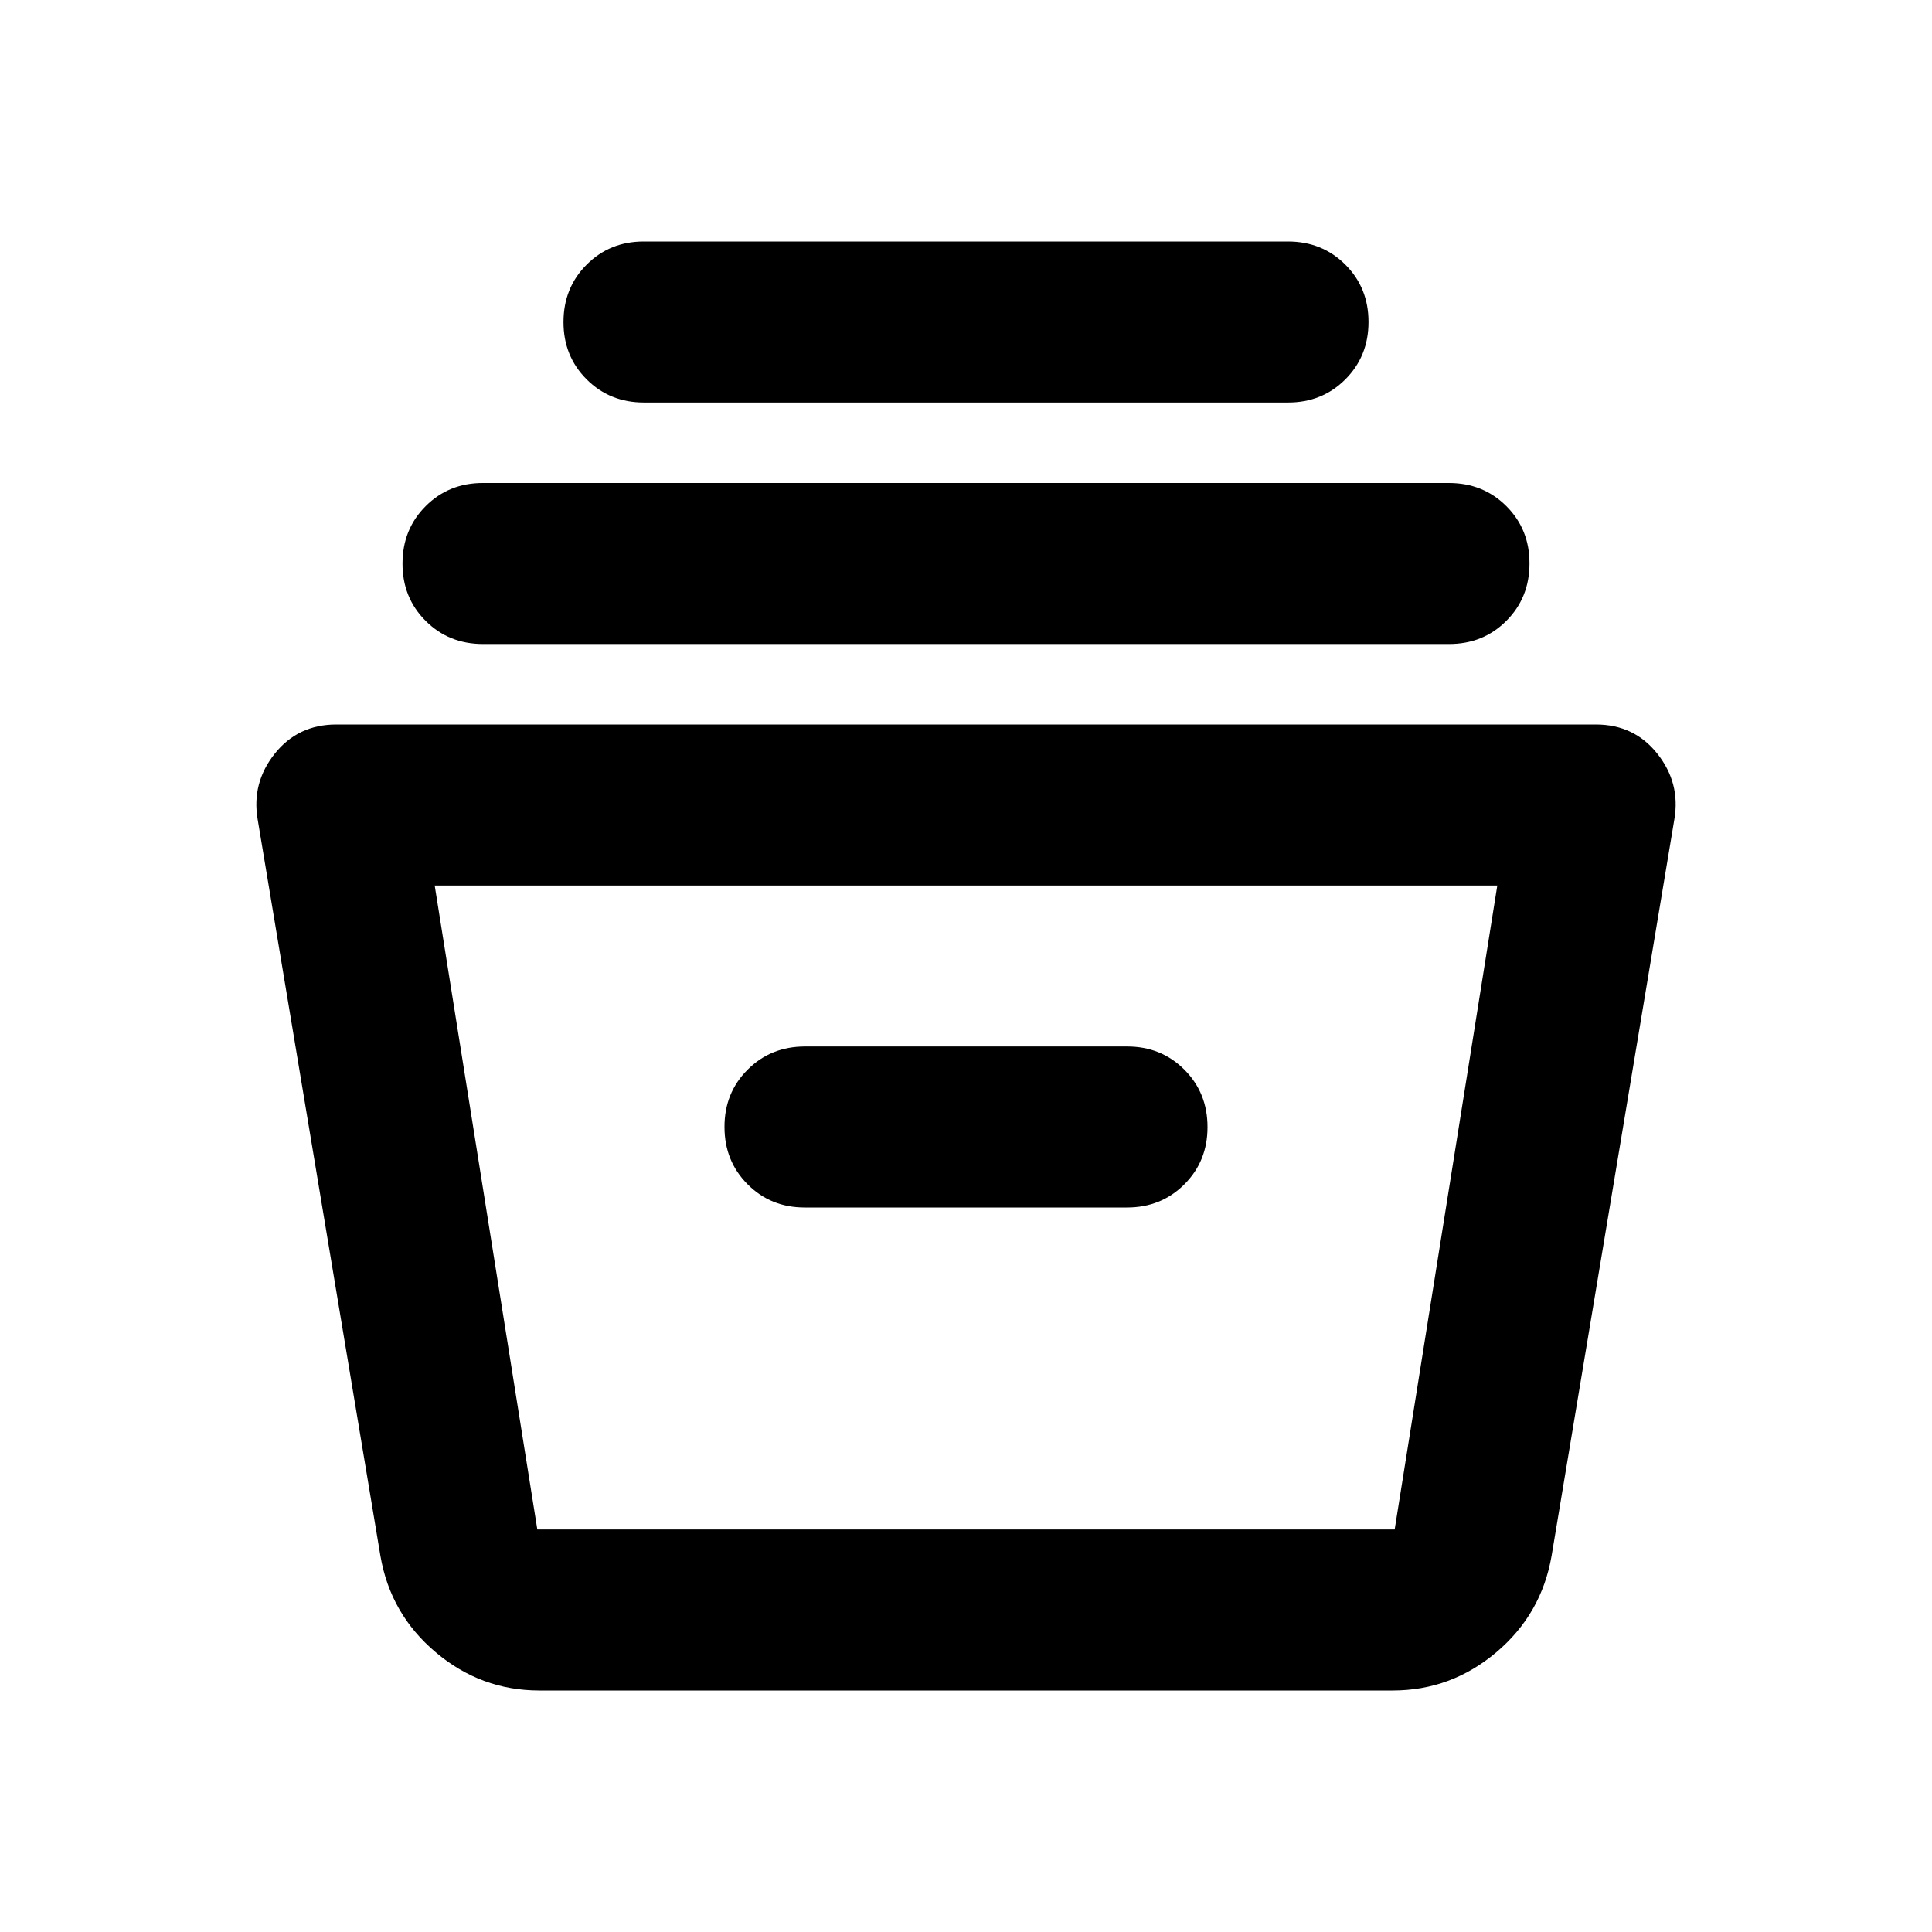 <svg viewBox="0 0 59 59" xmlns="http://www.w3.org/2000/svg">
<path d="M16.471 51.625C15.283 51.625 14.227 51.236 13.305 50.457C12.382 49.679 11.819 48.696 11.616 47.507L7.867 25.014C7.744 24.276 7.918 23.611 8.39 23.017C8.862 22.424 9.487 22.127 10.264 22.125H48.736C49.515 22.125 50.14 22.422 50.612 23.017C51.084 23.612 51.258 24.278 51.133 25.014L47.384 47.507C47.179 48.696 46.617 49.679 45.696 50.457C44.774 51.236 43.719 51.625 42.529 51.625H16.471ZM13.275 27.042L16.409 46.708H42.591L45.725 27.042H13.275ZM24.583 36.875H34.417C35.113 36.875 35.697 36.639 36.169 36.167C36.641 35.695 36.877 35.112 36.875 34.417C36.875 33.72 36.639 33.136 36.167 32.664C35.695 32.192 35.111 31.957 34.417 31.958H24.583C23.887 31.958 23.302 32.194 22.831 32.666C22.358 33.138 22.123 33.722 22.125 34.417C22.125 35.113 22.361 35.697 22.833 36.169C23.305 36.642 23.888 36.877 24.583 36.875ZM14.75 19.667C14.053 19.667 13.469 19.431 12.997 18.959C12.525 18.487 12.29 17.903 12.292 17.208C12.292 16.512 12.528 15.928 13 15.456C13.472 14.984 14.055 14.748 14.75 14.75H44.25C44.947 14.75 45.531 14.986 46.003 15.458C46.475 15.93 46.71 16.514 46.708 17.208C46.708 17.905 46.472 18.489 46 18.961C45.528 19.433 44.945 19.668 44.25 19.667H14.75ZM19.667 12.292C18.97 12.292 18.386 12.056 17.914 11.584C17.442 11.112 17.207 10.528 17.208 9.833C17.208 9.137 17.444 8.553 17.916 8.081C18.388 7.609 18.972 7.373 19.667 7.375H39.333C40.03 7.375 40.614 7.611 41.086 8.083C41.558 8.555 41.793 9.138 41.792 9.833C41.792 10.53 41.556 11.114 41.084 11.586C40.612 12.058 40.028 12.293 39.333 12.292H19.667Z"/>
</svg>
